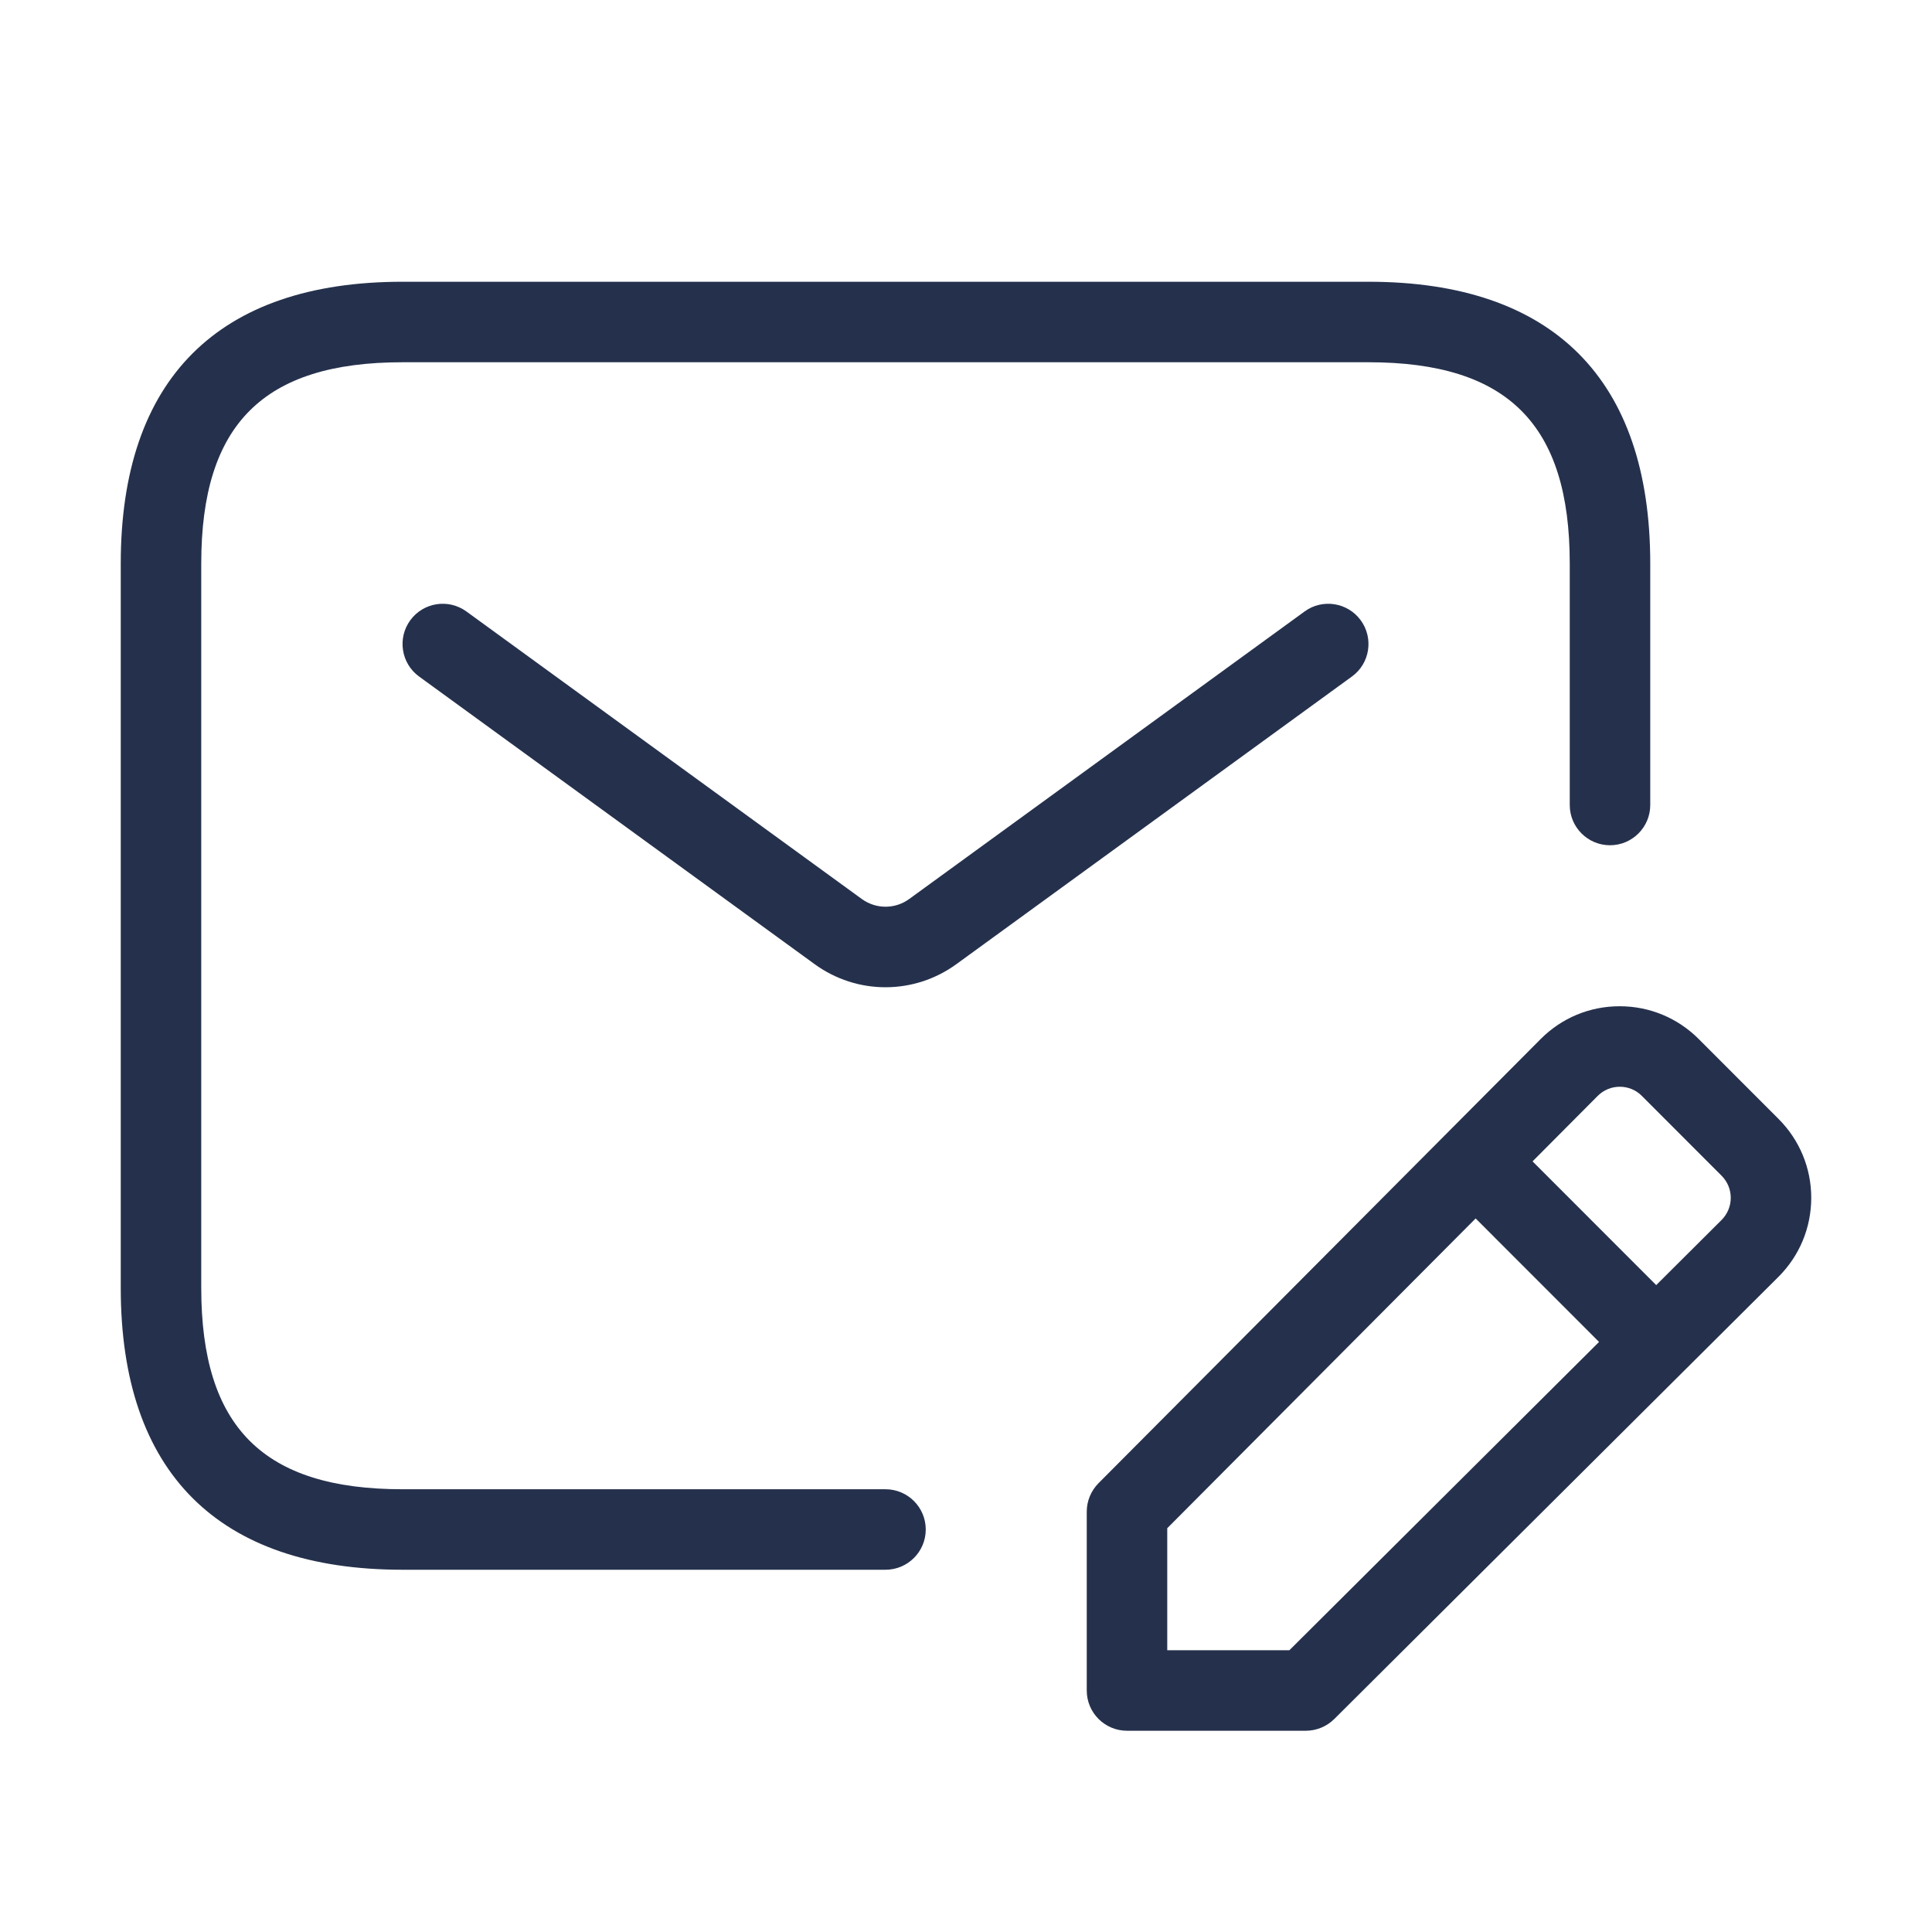 <svg width="24" height="24" viewBox="0 0 24 24" fill="none" xmlns="http://www.w3.org/2000/svg">
<path d="M11.5 19C11.5 19.276 11.276 19.5 11 19.5H5C2.71 19.5 1.5 18.29 1.5 16V7C1.5 4.71 2.71 3.5 5 3.5H17C19.29 3.5 20.5 4.71 20.5 7V10C20.5 10.276 20.276 10.5 20 10.5C19.724 10.5 19.5 10.276 19.5 10V7C19.5 5.271 18.729 4.5 17 4.5H5C3.271 4.5 2.5 5.271 2.5 7V16C2.5 17.729 3.271 18.5 5 18.5H11C11.276 18.5 11.5 18.724 11.5 19ZM16.904 7.706C16.741 7.482 16.427 7.434 16.206 7.596L11.294 11.168C11.118 11.296 10.882 11.295 10.706 11.168L5.794 7.596C5.571 7.434 5.259 7.482 5.096 7.706C4.934 7.929 4.983 8.242 5.206 8.404L10.118 11.976C10.382 12.168 10.69 12.264 11 12.264C11.309 12.264 11.618 12.168 11.882 11.976L16.794 8.404C17.018 8.242 17.066 7.929 16.904 7.706ZM22.5 14.881C22.499 15.253 22.354 15.601 22.091 15.863L16.575 21.354C16.481 21.447 16.354 21.5 16.222 21.5H14C13.724 21.5 13.5 21.276 13.5 21V18.778C13.5 18.646 13.553 18.519 13.646 18.425L19.137 12.909C19.399 12.645 19.748 12.5 20.119 12.5C20.12 12.5 20.12 12.5 20.121 12.5C20.491 12.5 20.84 12.645 21.102 12.907L22.092 13.898C22.355 14.16 22.5 14.51 22.5 14.881ZM19.864 16.67L18.331 15.136L14.5 18.984V20.5H16.017L19.864 16.67ZM21.5 14.88C21.5 14.776 21.459 14.678 21.386 14.605L20.396 13.614C20.323 13.54 20.225 13.5 20.122 13.5H20.121C20.017 13.5 19.92 13.541 19.847 13.614L19.038 14.427L20.574 15.964L21.387 15.154C21.459 15.081 21.5 14.984 21.5 14.88Z" fill="#25314C"/>
</svg>

